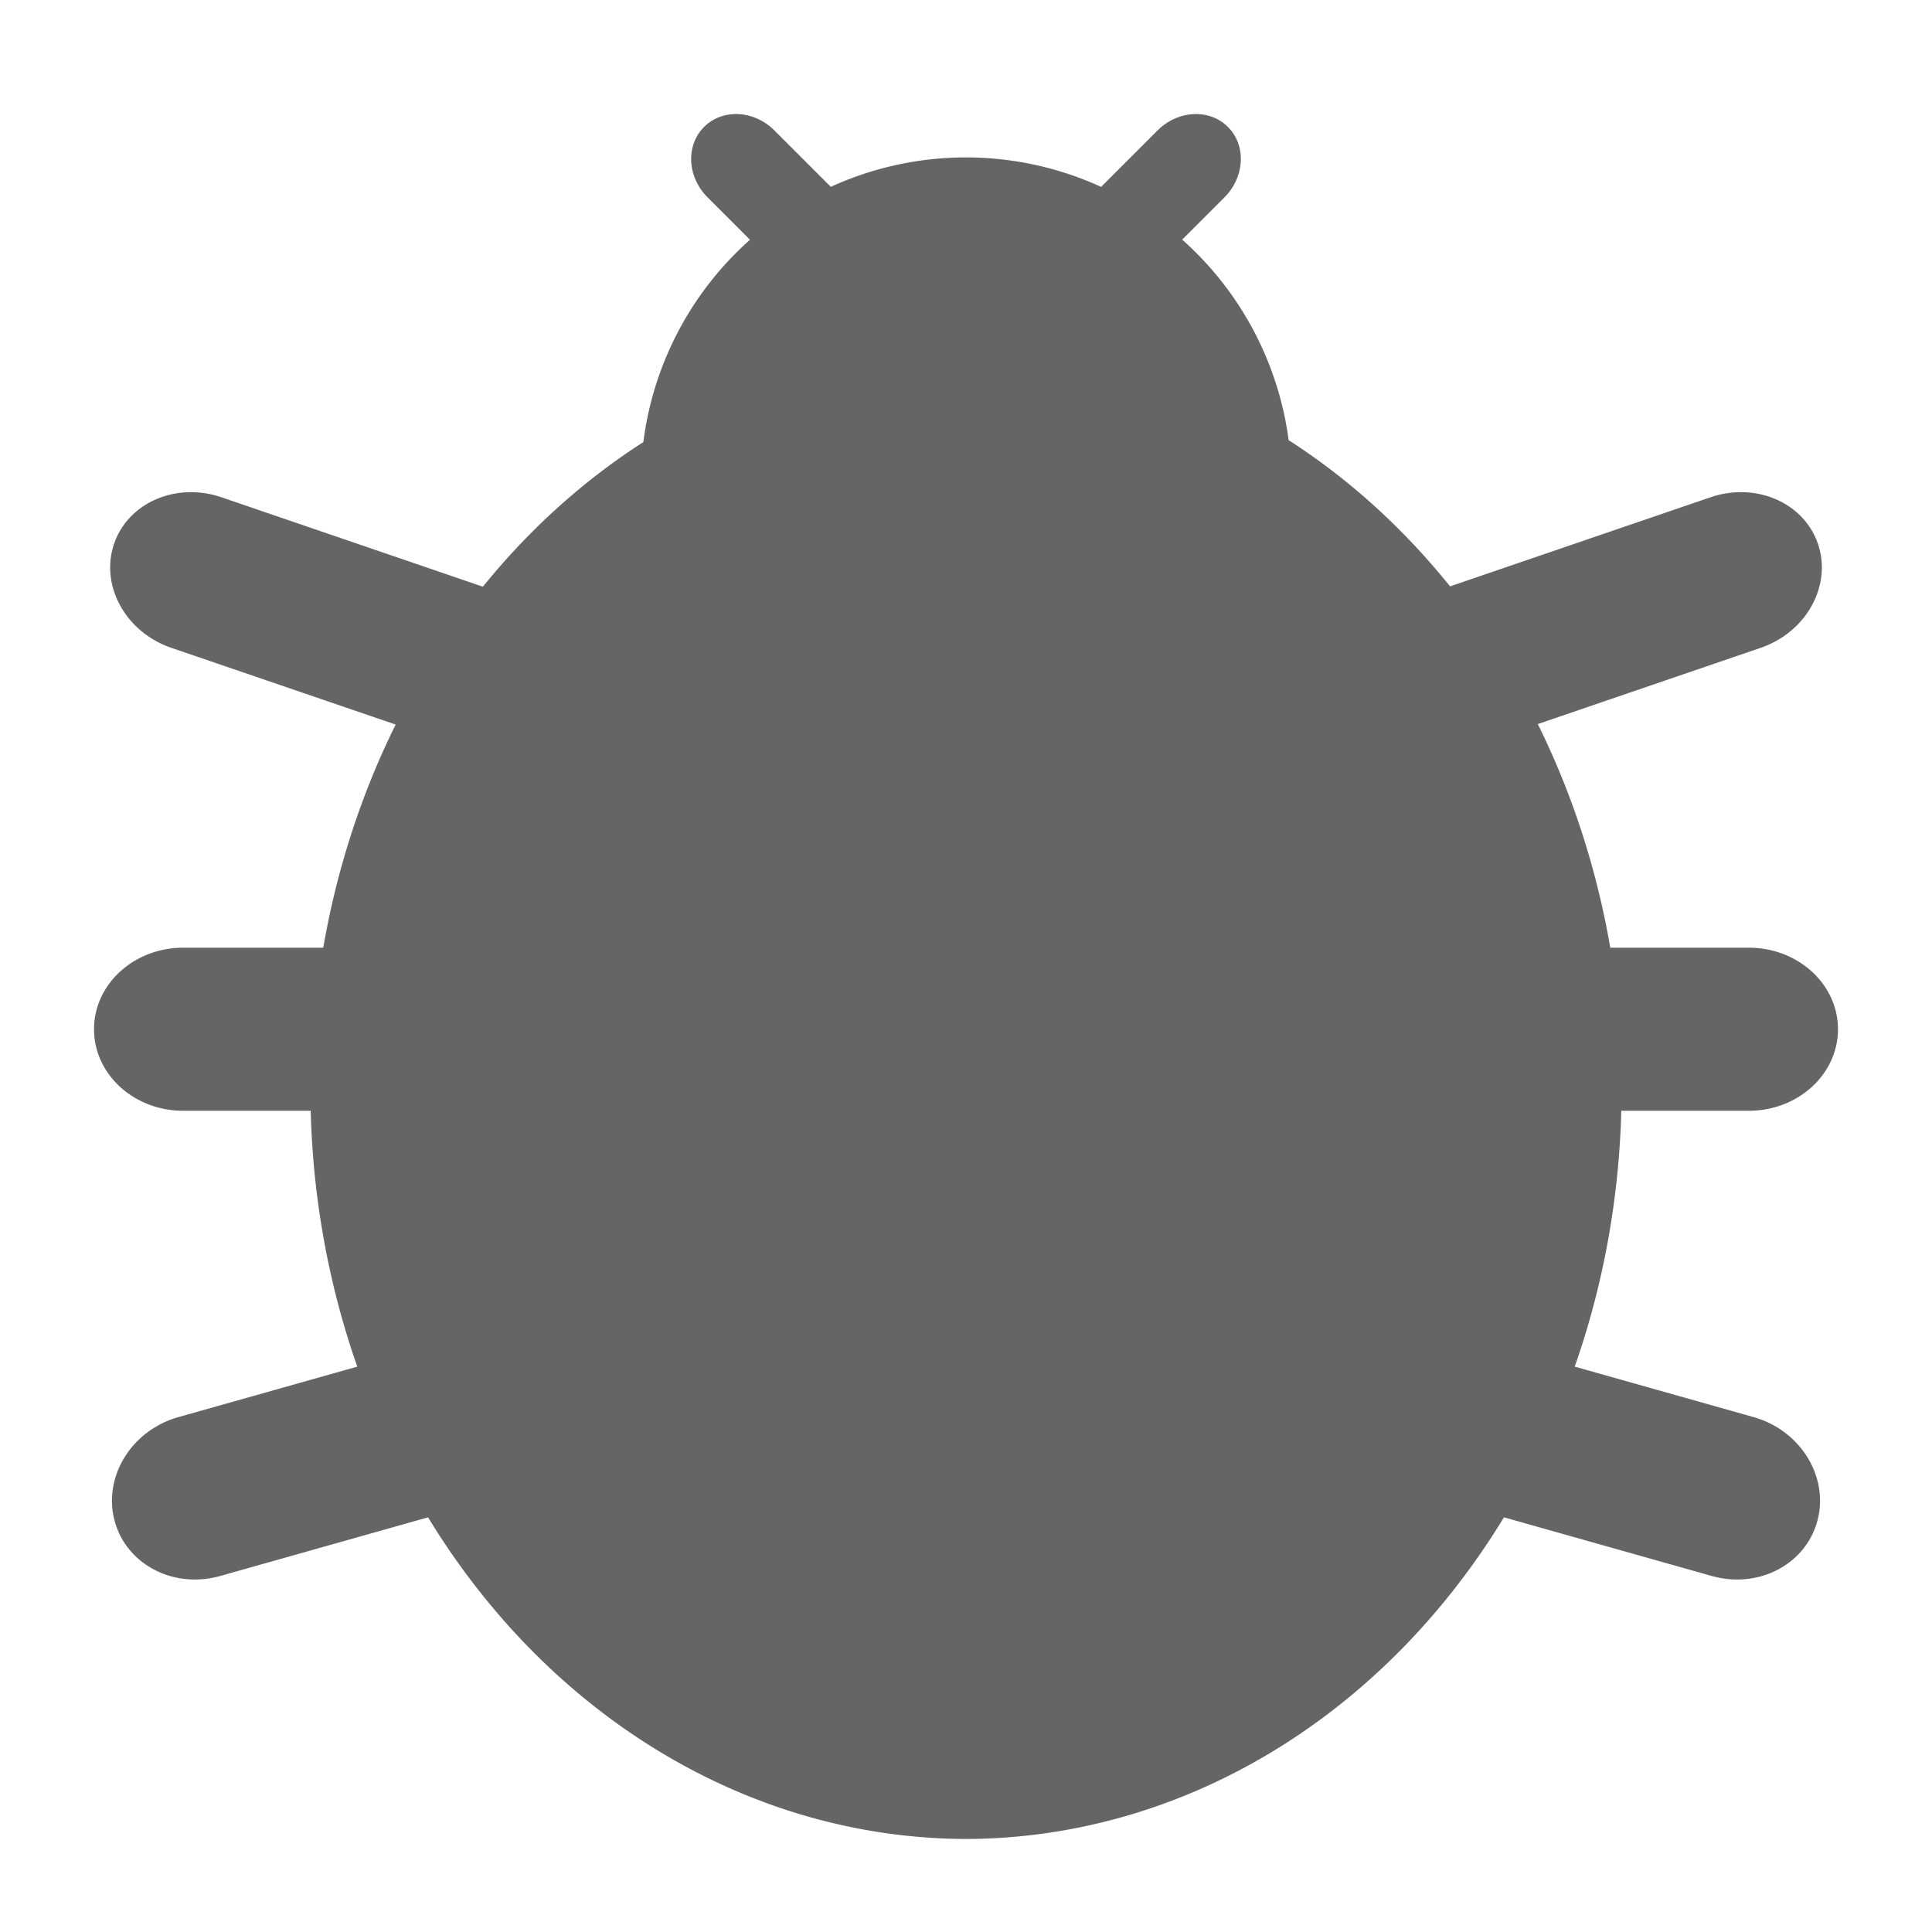 <svg viewBox="0 0 1080 1080" xmlns="http://www.w3.org/2000/svg"><path d="m410.182 63.795c-6.179.286-12.092 2.658-16.609 7.176-10.326 10.326-9.451 27.945 1.957 39.354l23.707 23.707a182 182 0 0 0 -59.602 113.098 367 418 0 0 0 -89.701 80.832l-146.068-49.959c-25.498-8.721-52.446 3.049-60.193 26.285s6.637 49.144 32.135 57.865l125.375 42.883a367 418 0 0 0 -40.484 124.74h-78.324c-27.513 0-49.813 20.405-49.813 45.574s22.299 45.574 49.813 45.574h71.312a367 418 0 0 0 26.033 143.035l-100.01 28.219c-26.169 7.384-42.147 33.249-35.691 57.771s32.901 38.418 59.074 31.033l116.193-32.783a367 418 0 0 0 300.715 179.801 367 418 0 0 0 300.715-179.801l116.193 32.783c26.174 7.385 52.619-6.51 59.074-31.033s-9.522-50.388-35.691-57.771l-100.01-28.219a367 418 0 0 0 26.033-143.035h71.312c27.513 0 49.813-20.405 49.813-45.574s-22.299-45.574-49.813-45.574h-77.473a367 418 0 0 0 -40.521-125.02l124.561-42.604c25.498-8.721 39.882-34.629 32.135-57.865s-34.696-35.006-60.193-26.285l-145.547 49.781a367 418 0 0 0 -90.219-81.729 182 182 0 0 0 -59.527-112.102l23.629-23.629c11.408-11.408 12.283-29.028 1.957-39.354-10.326-10.326-27.943-9.449-39.352 1.959l-31.537 31.537a182 182 0 0 0 -75.539-16.467 182 182 0 0 0 -75.57 16.434l-31.506-31.504c-6.417-6.417-14.798-9.502-22.742-9.135z" fill="#656565"/></svg>
